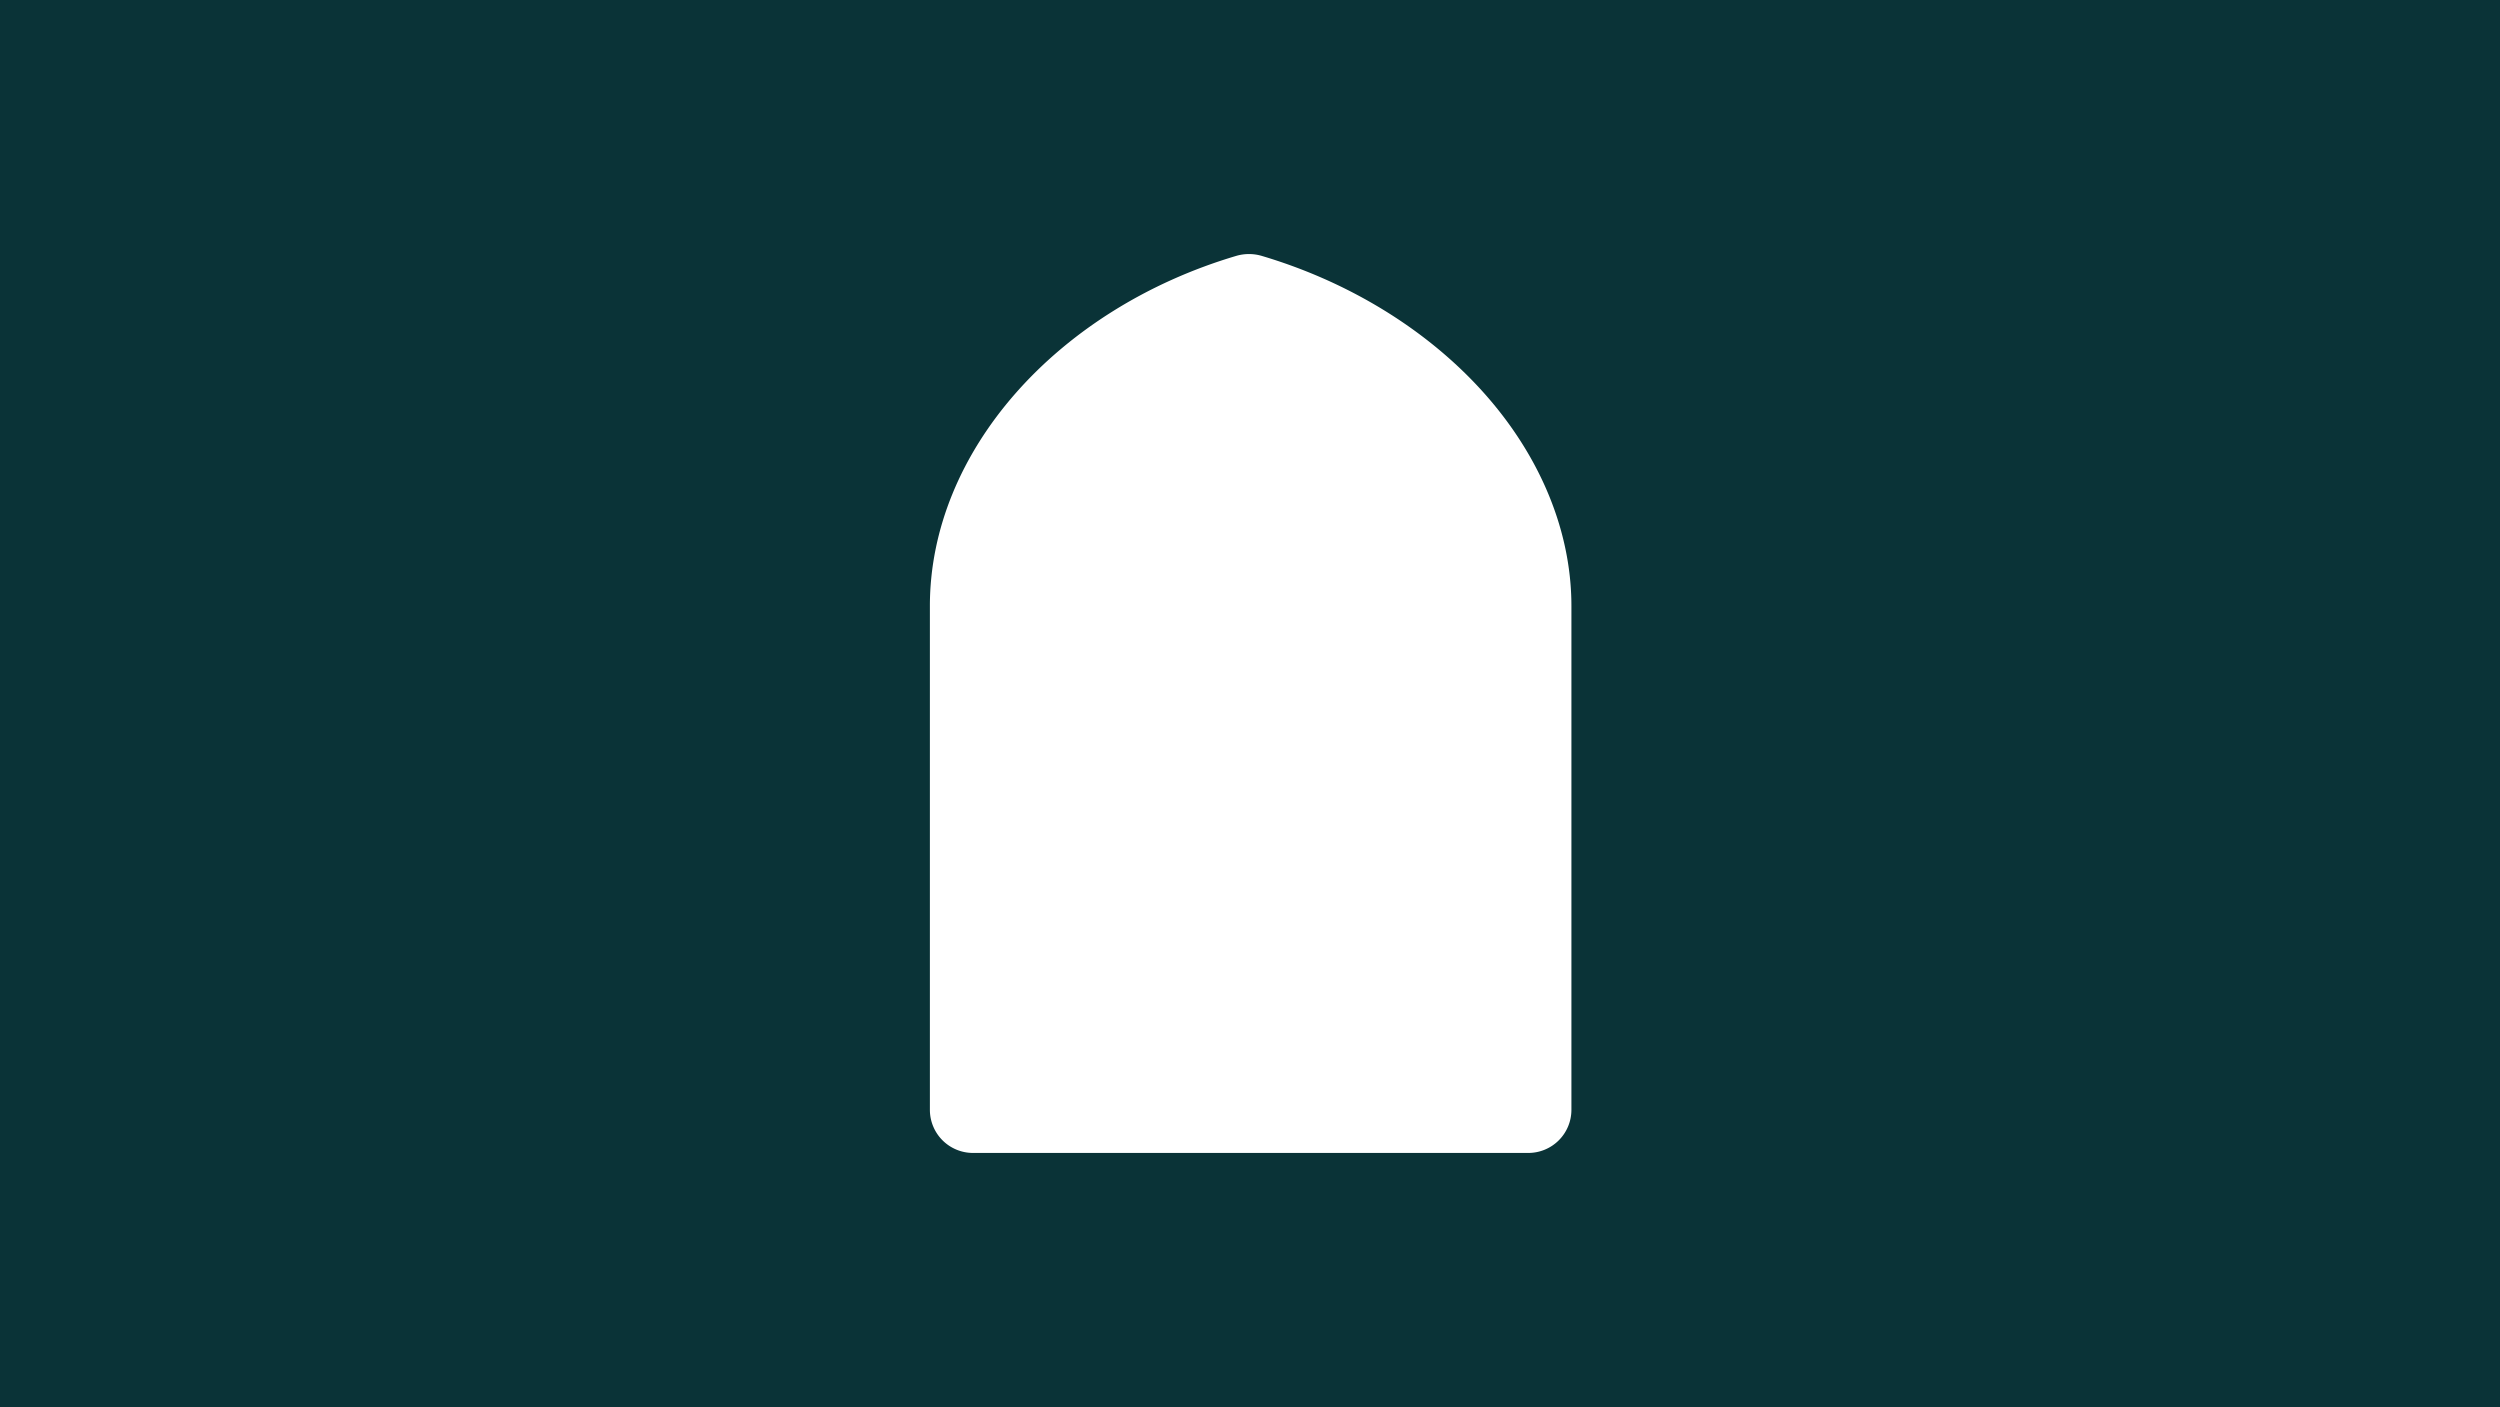 <svg xmlns="http://www.w3.org/2000/svg" xmlns:xlink="http://www.w3.org/1999/xlink" width="1919" height="1080" viewBox="0 0 1919 1080">
  <defs>
    <clipPath id="clip-Artboard_2">
      <rect width="1919" height="1080"/>
    </clipPath>
  </defs>
  <g id="Artboard_2" data-name="Artboard – 2" clip-path="url(#clip-Artboard_2)">
    <path id="clipMask" d="M0,0V1080H1920V0ZM1206.22,851.91a33.1,33.1,0,0,1-33.1,33.09H746.88a33.1,33.1,0,0,1-33.1-33.09V465.18c0-118.37,97.28-227.78,235.08-268.74a34.7,34.7,0,0,1,19.71,0c62.75,18.65,119.47,52.15,161.93,96,48.83,50.44,75.72,111.79,75.72,172.76Z" fill="#0a3337"/>
  </g>
</svg>

